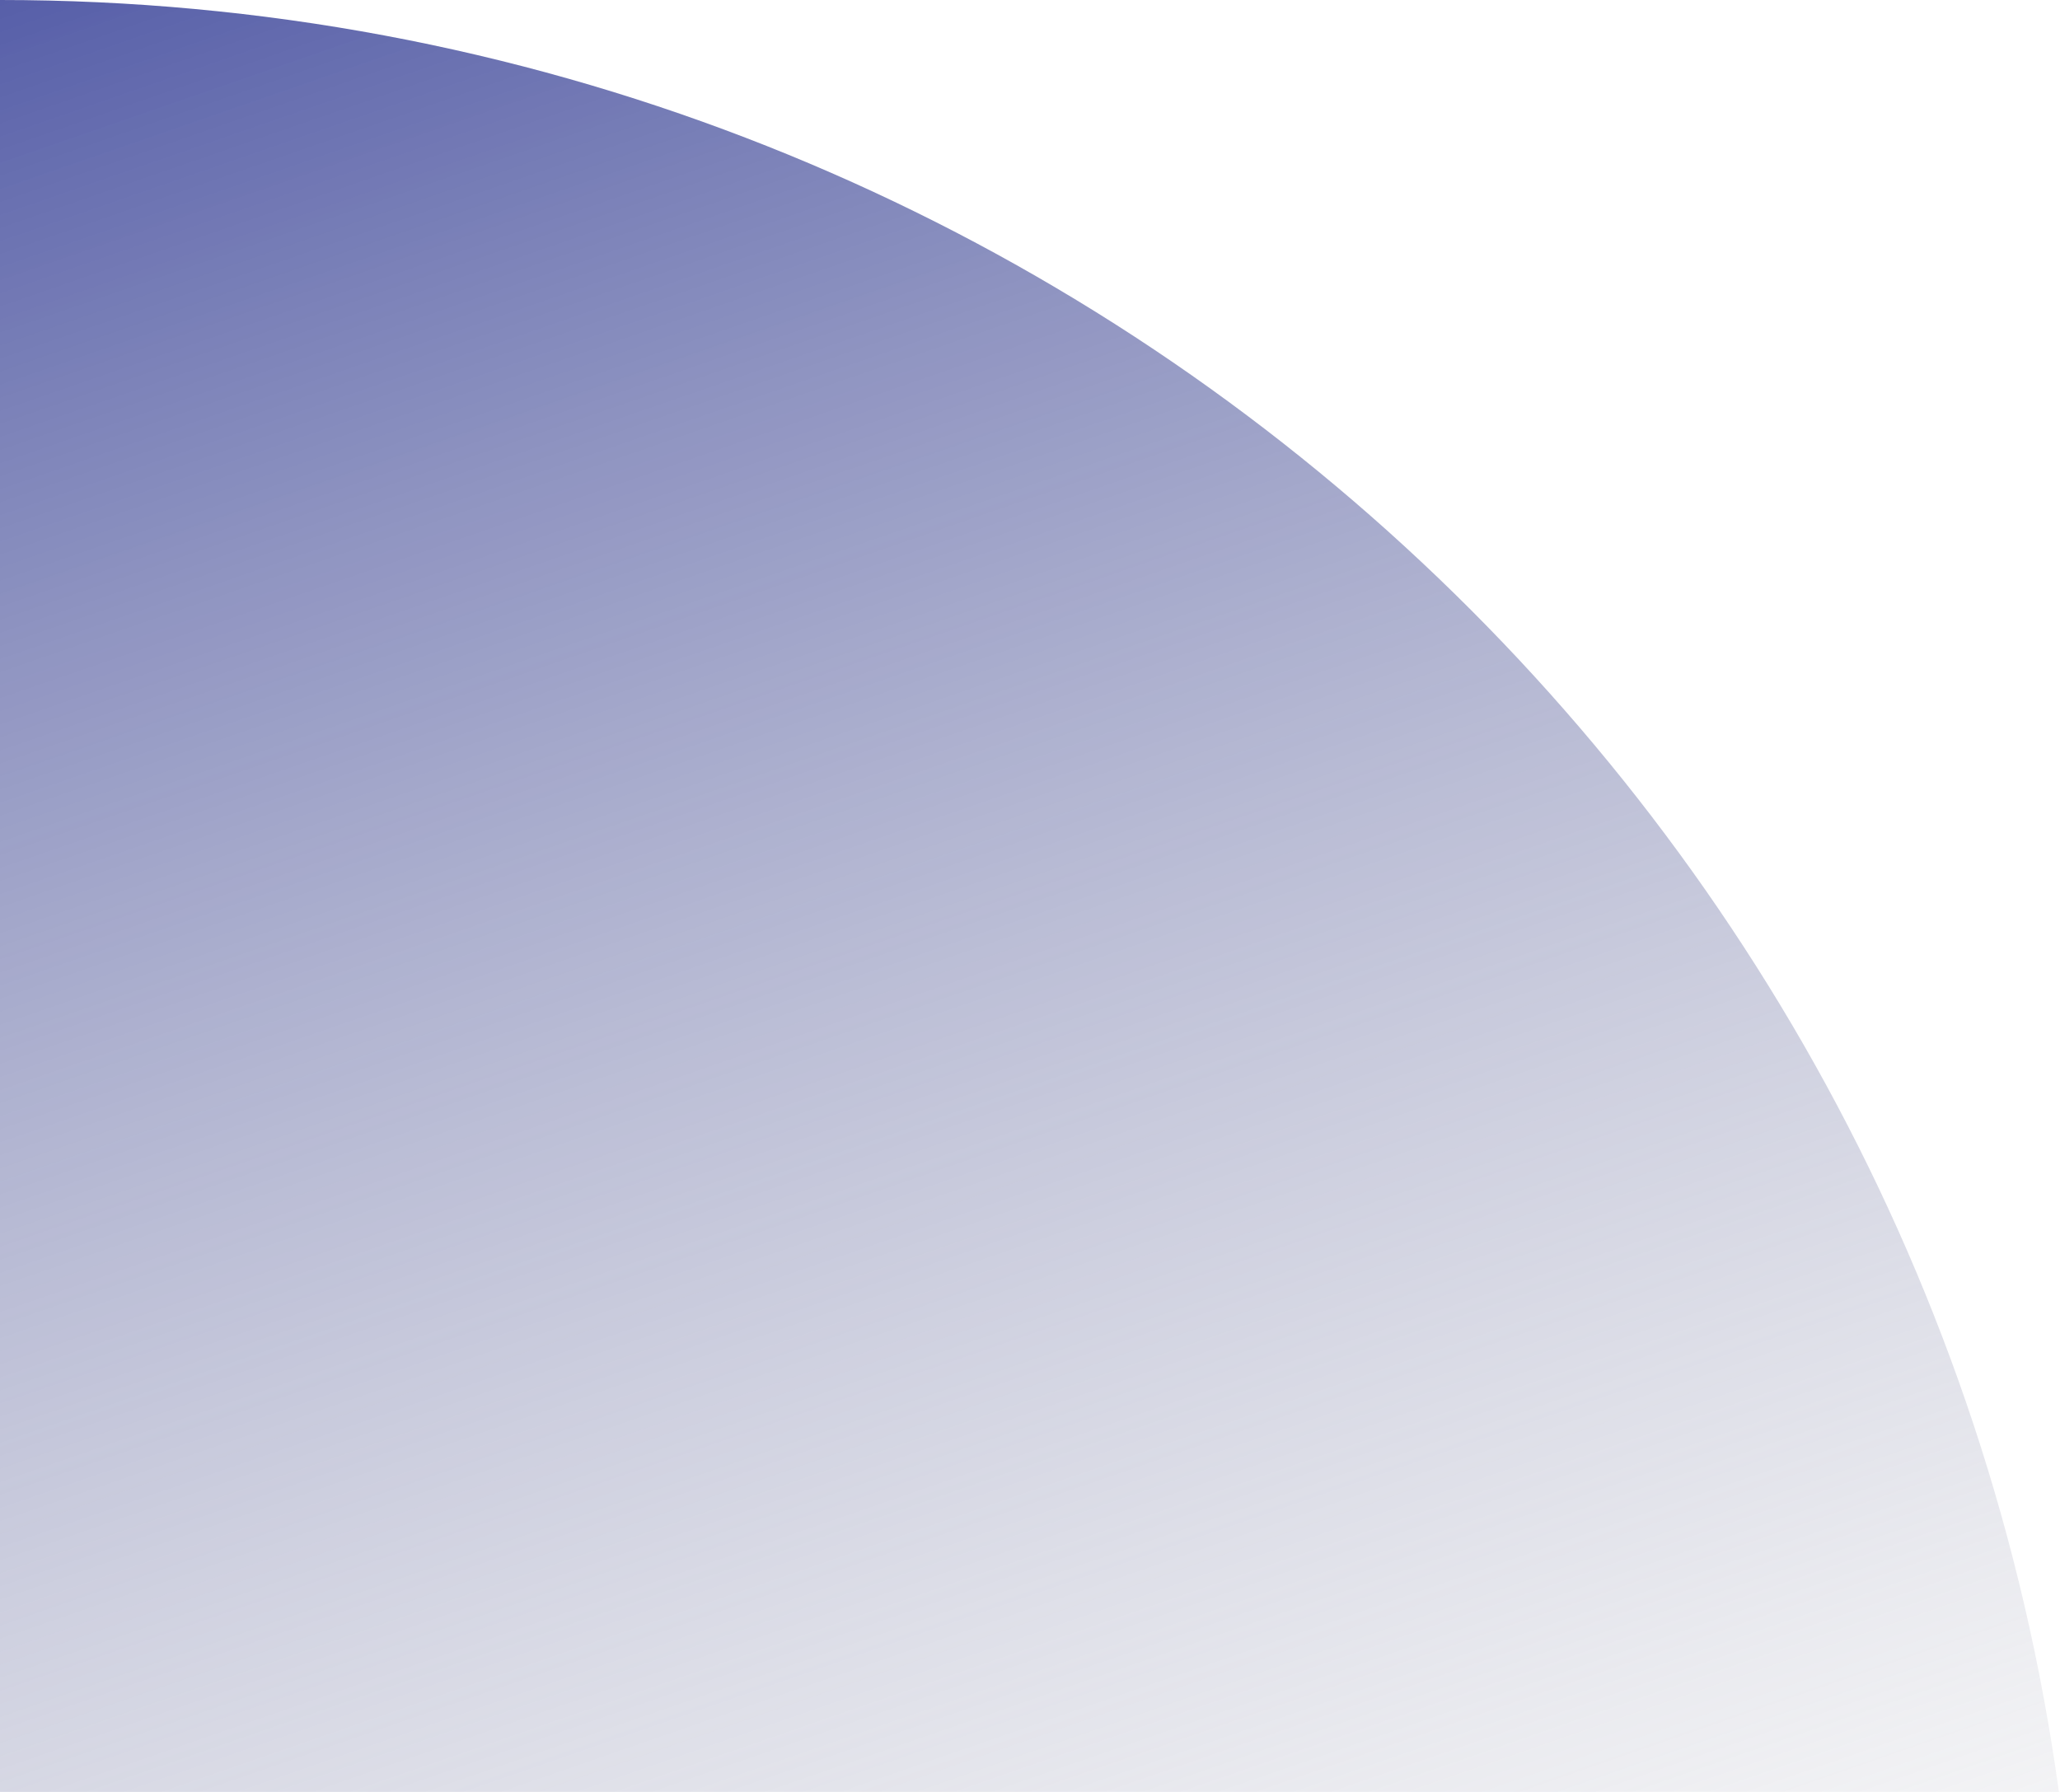 <svg width="446" height="388" viewBox="0 0 446 388" fill="none" xmlns="http://www.w3.org/2000/svg">
<path fill-rule="evenodd" clip-rule="evenodd" d="M445.764 388C415.558 168.811 227.493 0 0 0V388H445.764Z" fill="url(#paint0_linear)"/>
<defs>
<linearGradient id="paint0_linear" x1="1.96336e-05" y1="-68" x2="223" y2="576" gradientUnits="userSpaceOnUse">
<stop stop-color="#38429C"/>
<stop offset="1" stop-color="#C4C4C4" stop-opacity="0"/>
</linearGradient>
</defs>
</svg>
